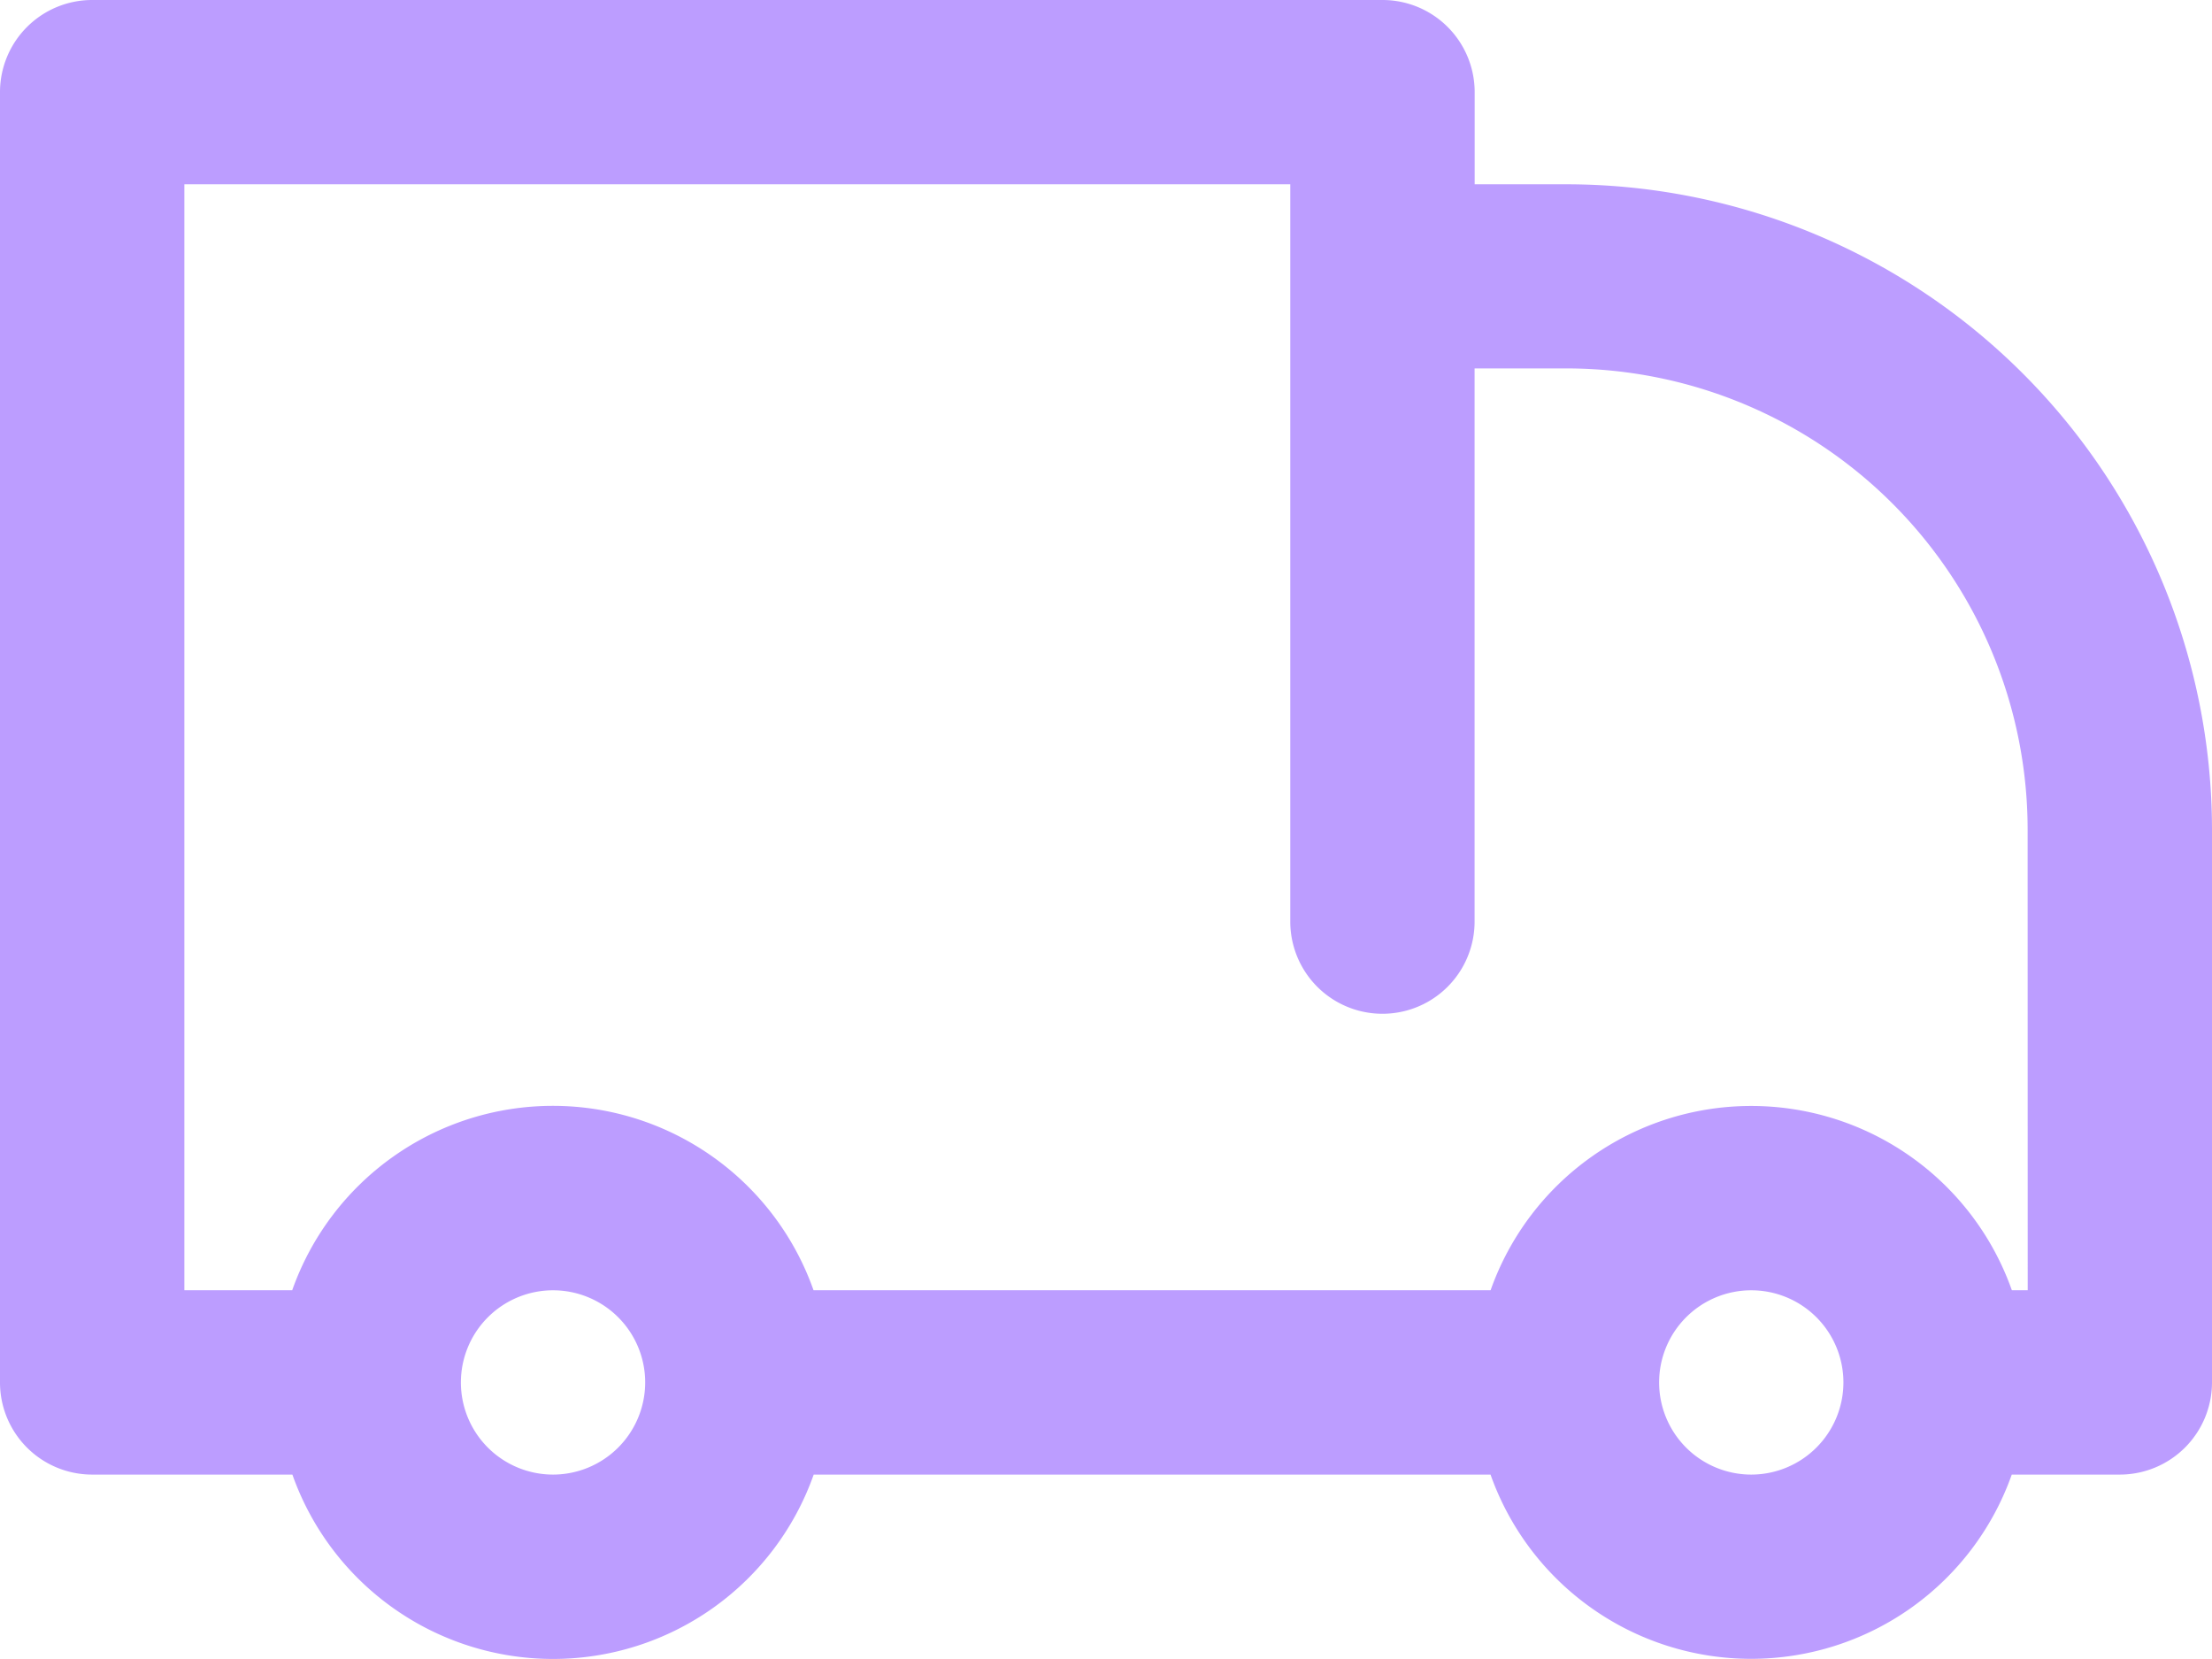 <svg xmlns="http://www.w3.org/2000/svg" width="26.766" height="20.074" viewBox="0 0 26.766 20.074"><g transform="translate(-112 -548)"><path d="M74.915,150.972H73.8v-1.115a1.115,1.115,0,0,0-1.115-1.115H57.071a1.115,1.115,0,0,0-1.115,1.115V165.47a1.115,1.115,0,0,0,1.115,1.115h2.423a3.345,3.345,0,0,0,6.308,0h8.19a3.345,3.345,0,0,0,6.307,0h1.307a1.116,1.116,0,0,0,1.116-1.115v-6.692A7.816,7.816,0,0,0,74.915,150.972ZM62.647,166.585a1.115,1.115,0,1,1,1.116-1.115A1.116,1.116,0,0,1,62.647,166.585Zm14.5,0a1.115,1.115,0,1,1,1.115-1.115A1.116,1.116,0,0,1,77.146,166.585Zm3.345-2.231H80.3a3.345,3.345,0,0,0-6.307,0H65.8a3.345,3.345,0,0,0-6.308,0H58.187V150.972H71.569v8.922a1.115,1.115,0,1,0,2.23,0V153.2h1.116a5.583,5.583,0,0,1,5.576,5.576Z" transform="translate(56.044 399.258)" fill="#bc9dff"/></g></svg>
